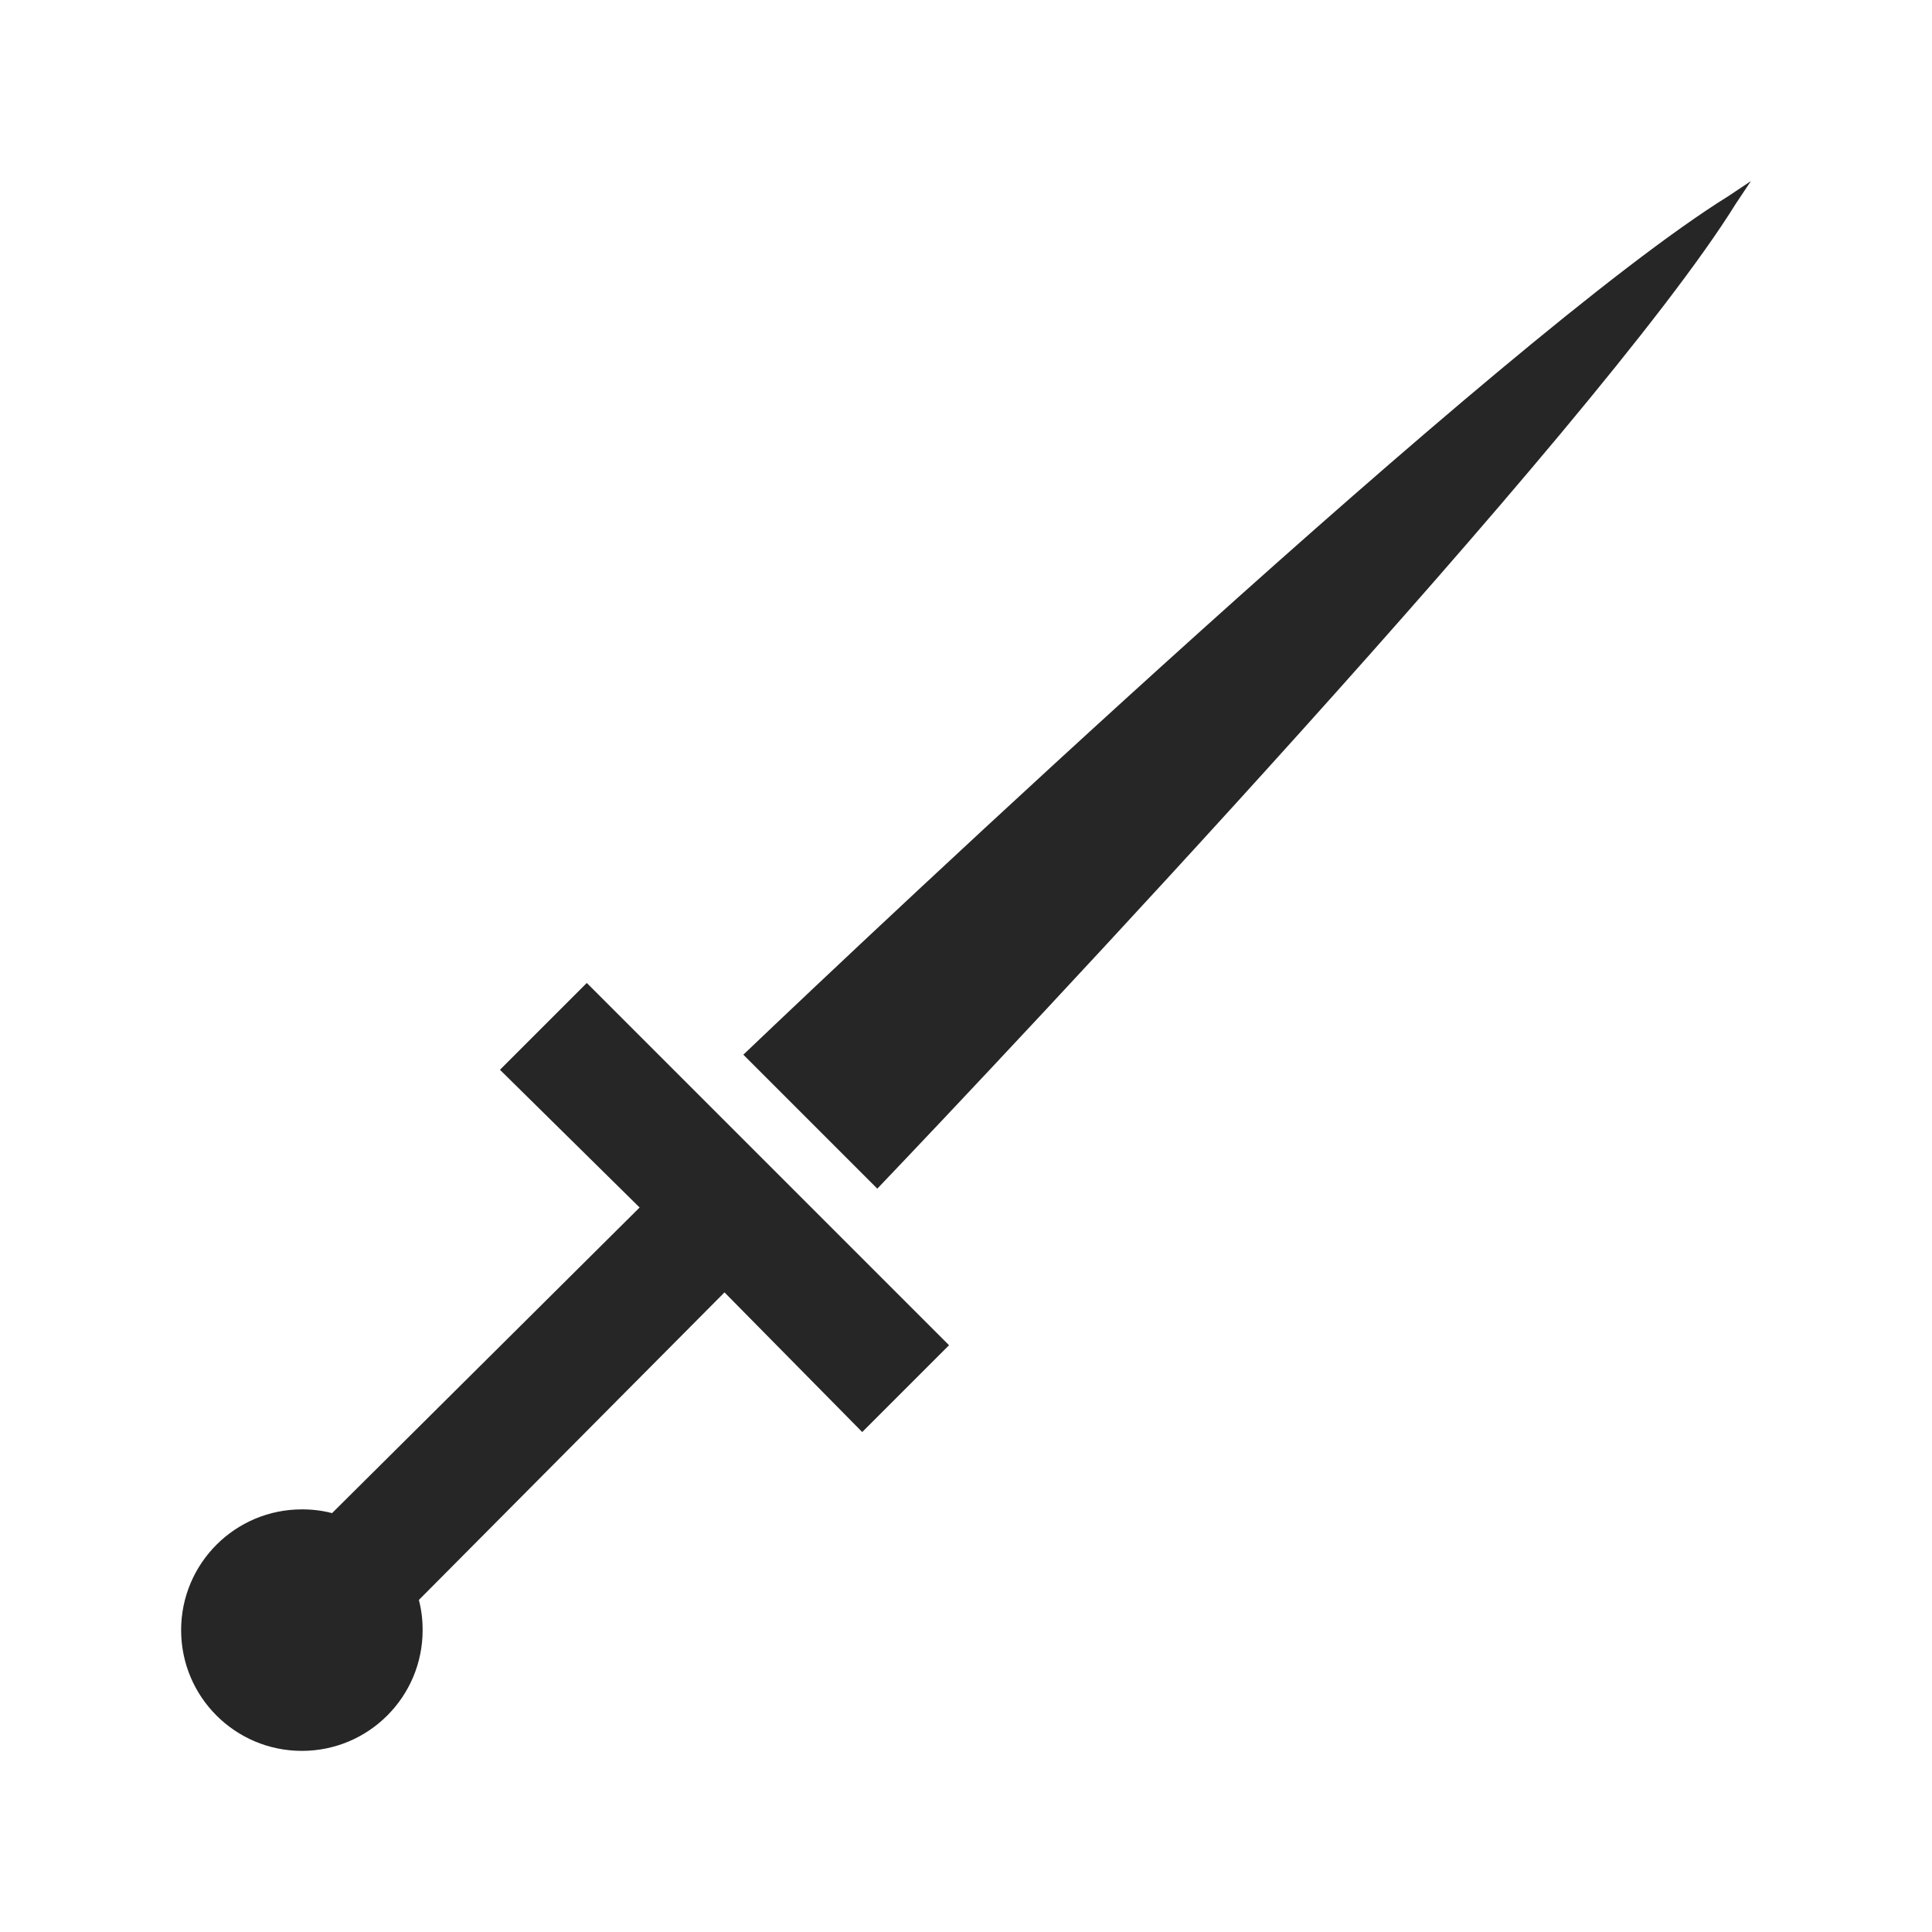 <?xml version="1.0" encoding="UTF-8"?>
<svg xmlns="http://www.w3.org/2000/svg" xmlns:xlink="http://www.w3.org/1999/xlink" viewBox="0 0 32 32" version="1.1" fill="#262626"><g id="surface1" fill="#262626"><path style=" " d="M 29 3 L 28.625 3.25 C 24.922 5.547 14.469 15.41 12.312 17.469 L 14.531 19.688 C 16.59 17.531 26.457 7.074 28.75 3.375 Z M 9.719 16.281 L 8.281 17.719 L 10.594 20 L 5.5 25.062 C 5.336 25.02 5.18 25 5 25 C 3.895 25 3 25.895 3 27 C 3 28.105 3.895 29 5 29 C 6.105 29 7 28.105 7 27 C 7 26.82 6.98 26.664 6.938 26.5 L 12 21.406 L 14.281 23.719 L 15.719 22.281 Z " fill="#262626"/></g></svg>
